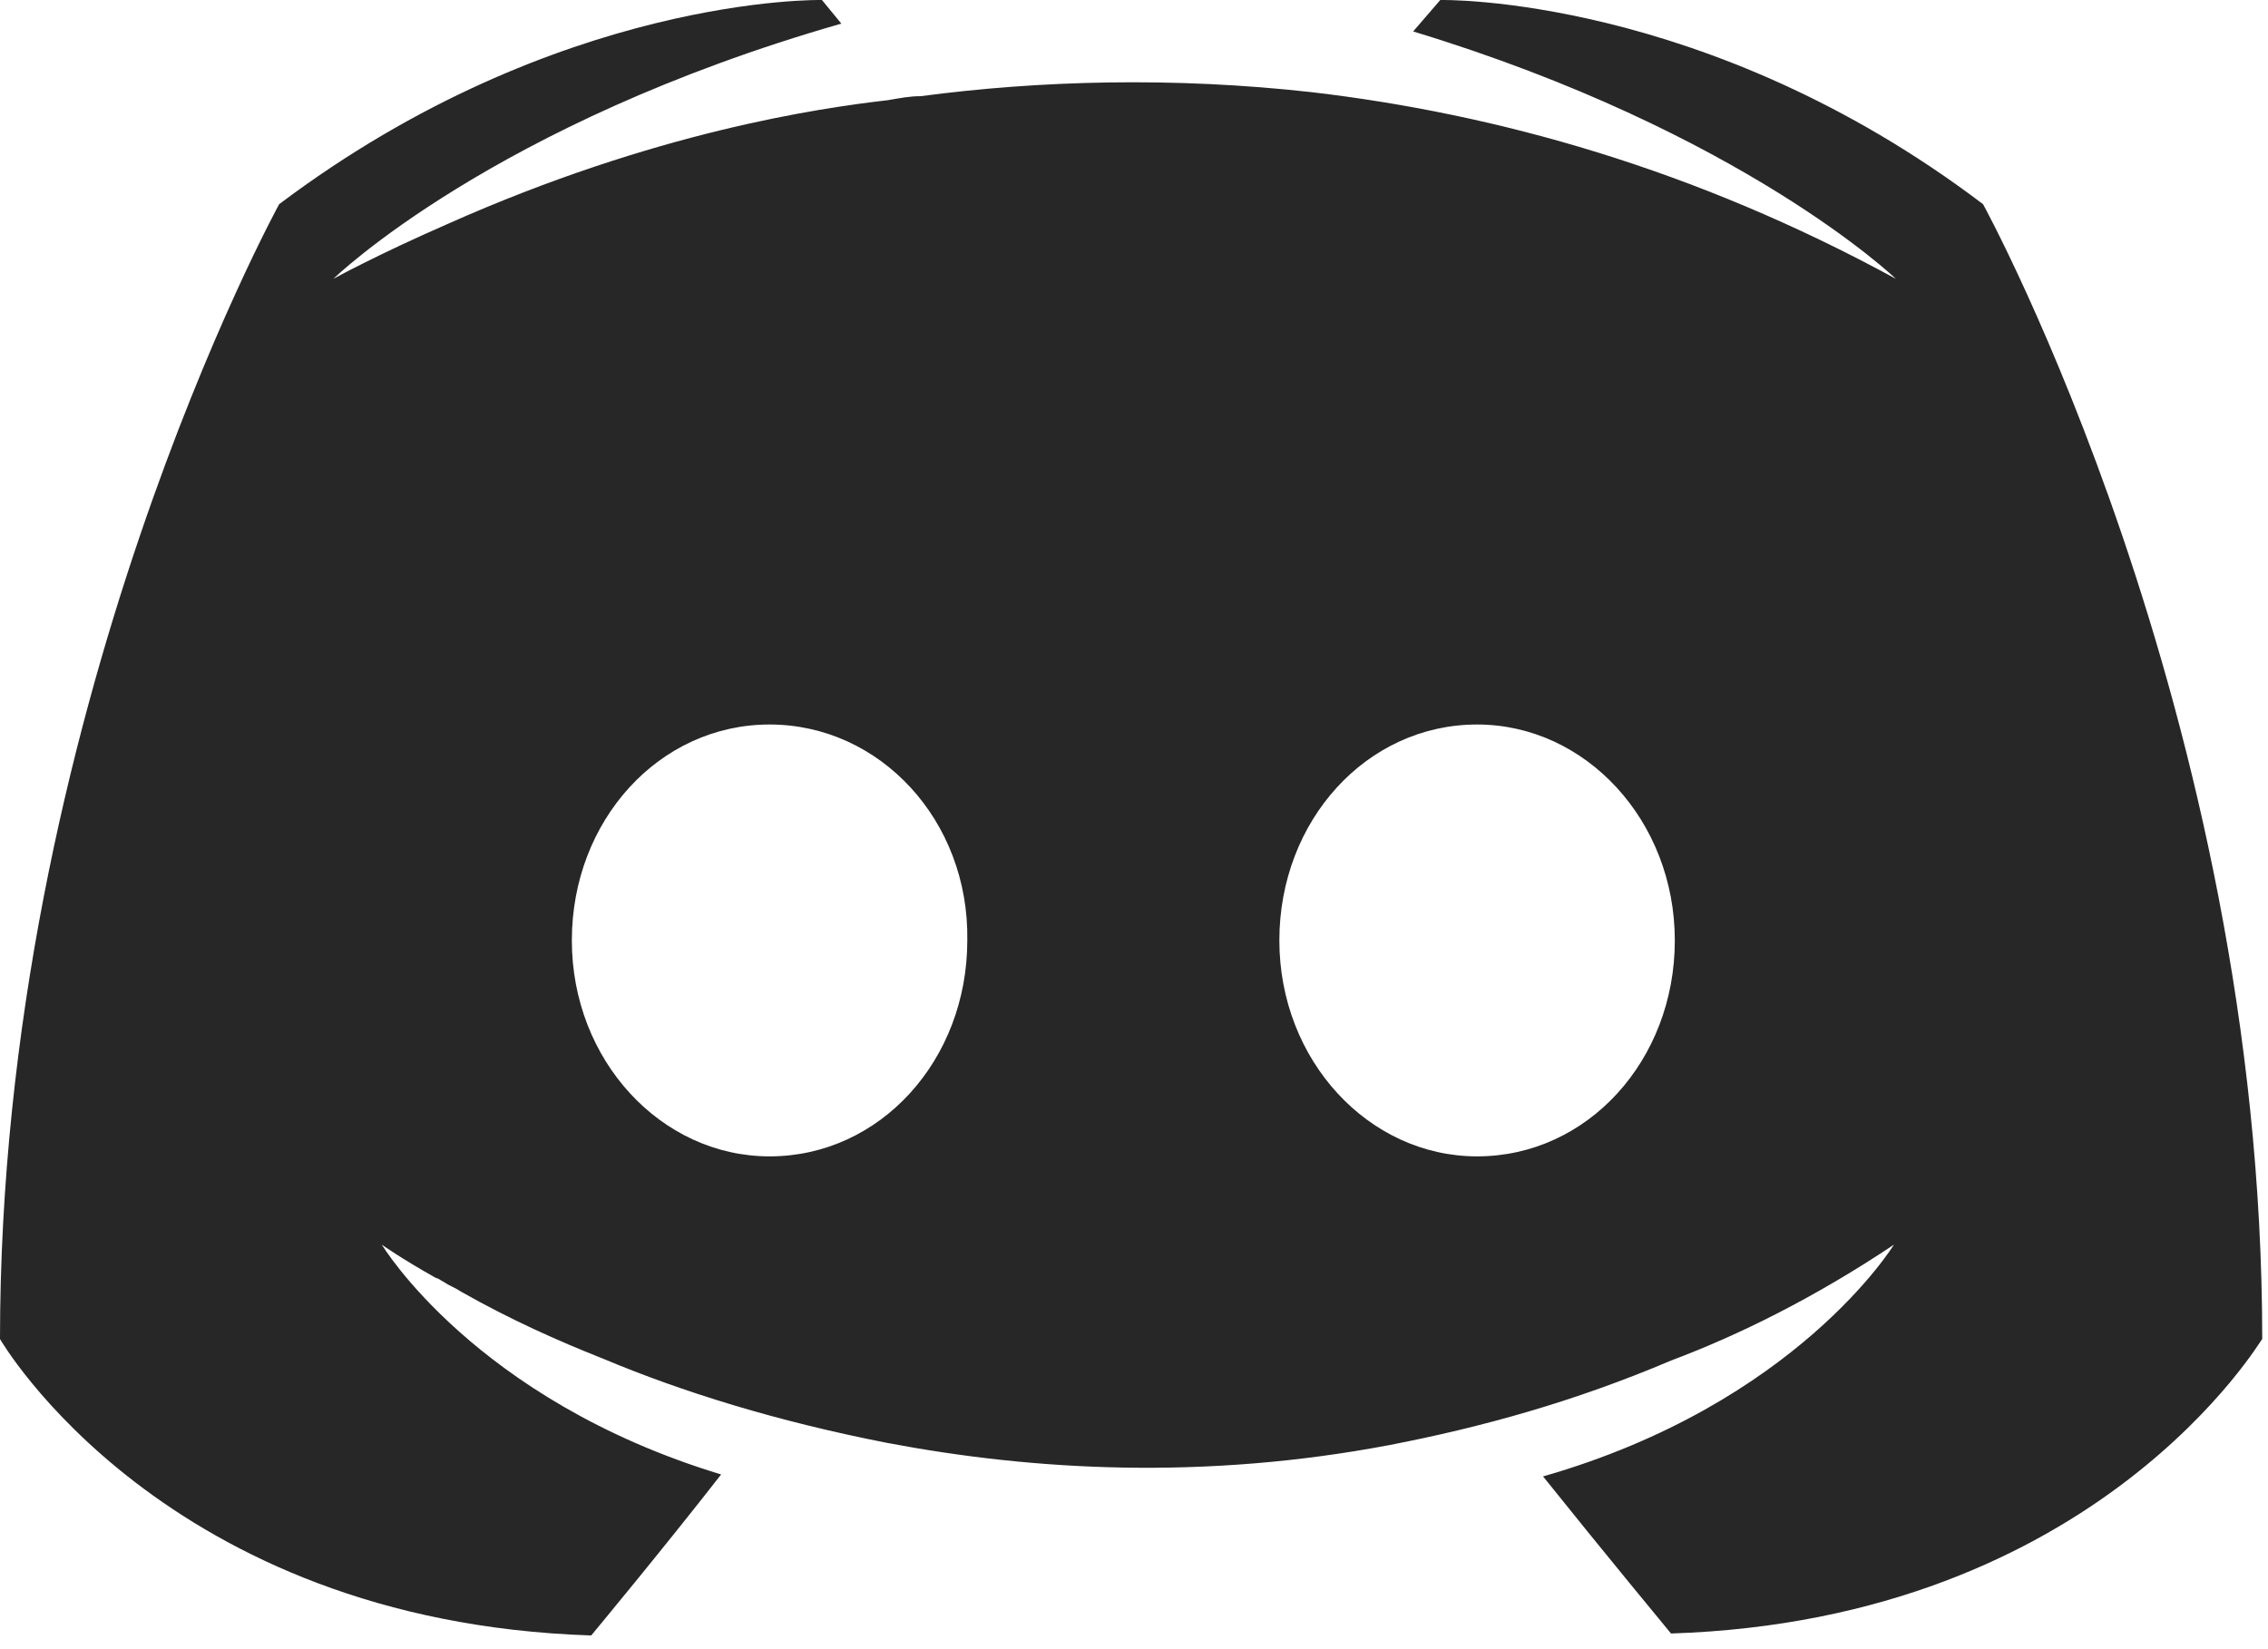 <?xml version="1.0" encoding="UTF-8"?>
<svg width="22px" height="16px" viewBox="0 0 22 16" version="1.1" xmlns="http://www.w3.org/2000/svg" xmlns:xlink="http://www.w3.org/1999/xlink">
    <!-- Generator: Sketch 53 (72520) - https://sketchapp.com -->
    <title>discord</title>
    <desc>Created with Sketch.</desc>
    <g id="Page-1" stroke="none" stroke-width="1" fill="none" fill-rule="evenodd">
        <g id="homepage-rejiggle-copy-29" transform="translate(-210, -1803)" fill="#272727" fill-rule="nonzero">
            <g id="discord" transform="translate(210, 1803)">
                <path d="M16.209,15.848 C16.209,15.848 15.532,15.029 14.968,14.324 C17.431,13.619 18.371,12.076 18.371,12.076 C17.6,12.591 16.867,12.953 16.209,13.2 C15.268,13.6 14.366,13.848 13.482,14.019 C11.677,14.362 10.022,14.267 8.612,14 C7.54,13.791 6.619,13.505 5.848,13.181 C5.415,13.01 4.945,12.8 4.475,12.533 C4.419,12.495 4.362,12.476 4.306,12.438 C4.268,12.419 4.25,12.4 4.231,12.4 C3.892,12.21 3.704,12.076 3.704,12.076 C3.704,12.076 4.607,13.581 6.995,14.305 C6.431,15.029 5.735,15.867 5.735,15.867 C1.579,15.733 4.12114787e-13,12.991 4.12114787e-13,12.991 C4.12114787e-13,6.914 2.708,1.981 2.708,1.981 C5.415,-0.057 7.973,0 7.973,0 L8.161,0.229 C4.776,1.2 3.234,2.705 3.234,2.705 C3.234,2.705 3.648,2.476 4.344,2.172 C6.356,1.276 7.954,1.048 8.612,0.972 C8.725,0.953 8.819,0.933 8.932,0.933 C10.079,0.781 11.376,0.743 12.73,0.895 C14.516,1.105 16.434,1.638 18.39,2.705 C18.39,2.705 16.904,1.276 13.708,0.305 L13.971,0 C13.971,0 16.547,-0.057 19.236,1.981 C19.236,1.981 21.944,6.914 21.944,12.991 C21.944,12.972 20.364,15.714 16.209,15.848 Z M7.465,7.029 C6.393,7.029 5.547,7.962 5.547,9.124 C5.547,10.286 6.412,11.219 7.465,11.219 C8.537,11.219 9.383,10.286 9.383,9.124 C9.402,7.962 8.537,7.029 7.465,7.029 Z M14.328,7.029 C13.256,7.029 12.41,7.962 12.41,9.124 C12.41,10.286 13.275,11.219 14.328,11.219 C15.4,11.219 16.246,10.286 16.246,9.124 C16.246,7.962 15.381,7.029 14.328,7.029 Z" id="Combined-Shape"></path>
            </g>
        </g>
    </g>
</svg>